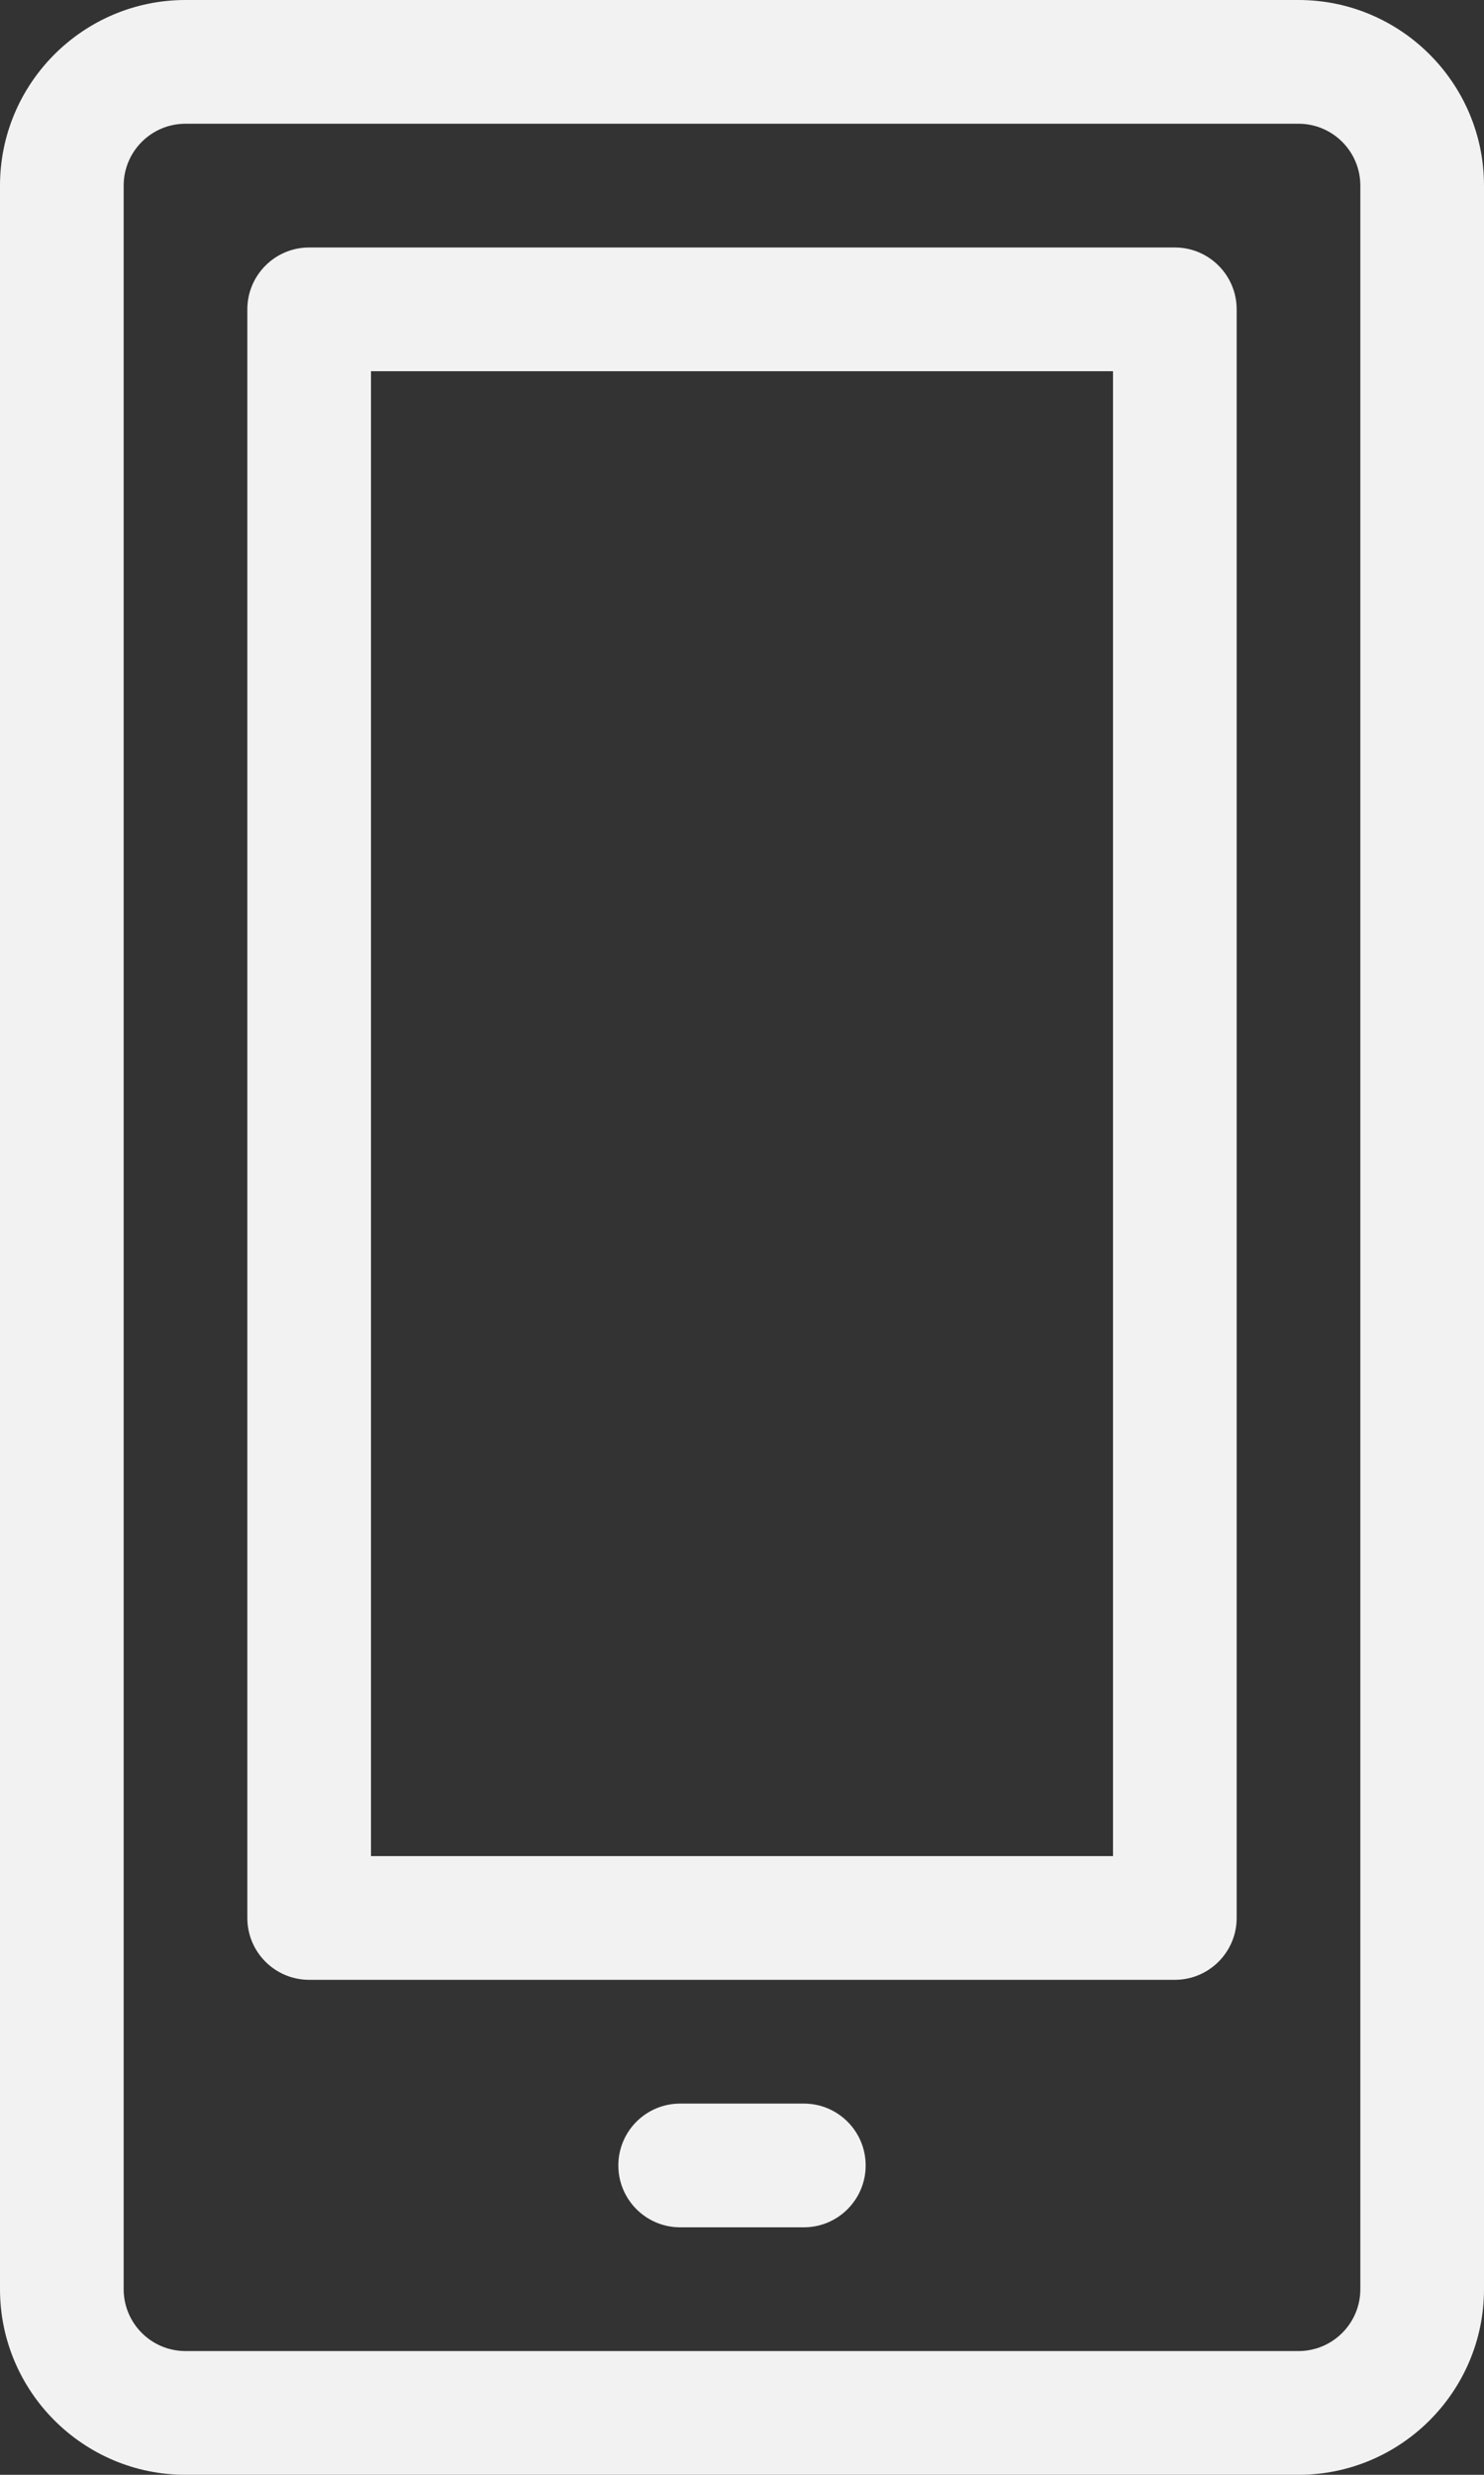 <svg width="60" height="100" viewBox="0 0 60 100" fill="none" xmlns="http://www.w3.org/2000/svg">
<rect x="0" y="0" width="60" height="100" fill="#333333" stroke="none"/>
<path fill-rule="evenodd" clip-rule="evenodd" d="M32.5 85H27.5C26.12 85 25 86.12 25 87.5C25 88.88 26.12 90 27.5 90H32.5C33.88 90 35 88.88 35 87.5C35 86.12 33.88 85 32.5 85" fill="#F2F2F2"/>
<path fill-rule="evenodd" clip-rule="evenodd" d="M55 92.5C55 93.88 53.88 95 52.5 95H7.5C6.12 95 5 93.88 5 92.5V7.5C5 6.12 6.12 5 7.5 5H52.5C53.88 5 55 6.12 55 7.5V92.5ZM52.5 0H7.5C3.365 0 0 3.365 0 7.5V92.5C0 96.635 3.365 100 7.5 100H52.5C56.635 100 60 96.635 60 92.5V7.5C60 3.365 56.635 0 52.5 0V0Z" fill="#F2F2F2"/>
<path fill-rule="evenodd" clip-rule="evenodd" d="M15 75H45V15H15V75ZM47.5 10H12.5C11.12 10 10 11.12 10 12.5V77.5C10 78.88 11.12 80 12.5 80H47.5C48.88 80 50 78.88 50 77.5V12.5C50 11.12 48.88 10 47.5 10V10Z" fill="#F2F2F2"/>
</svg>
